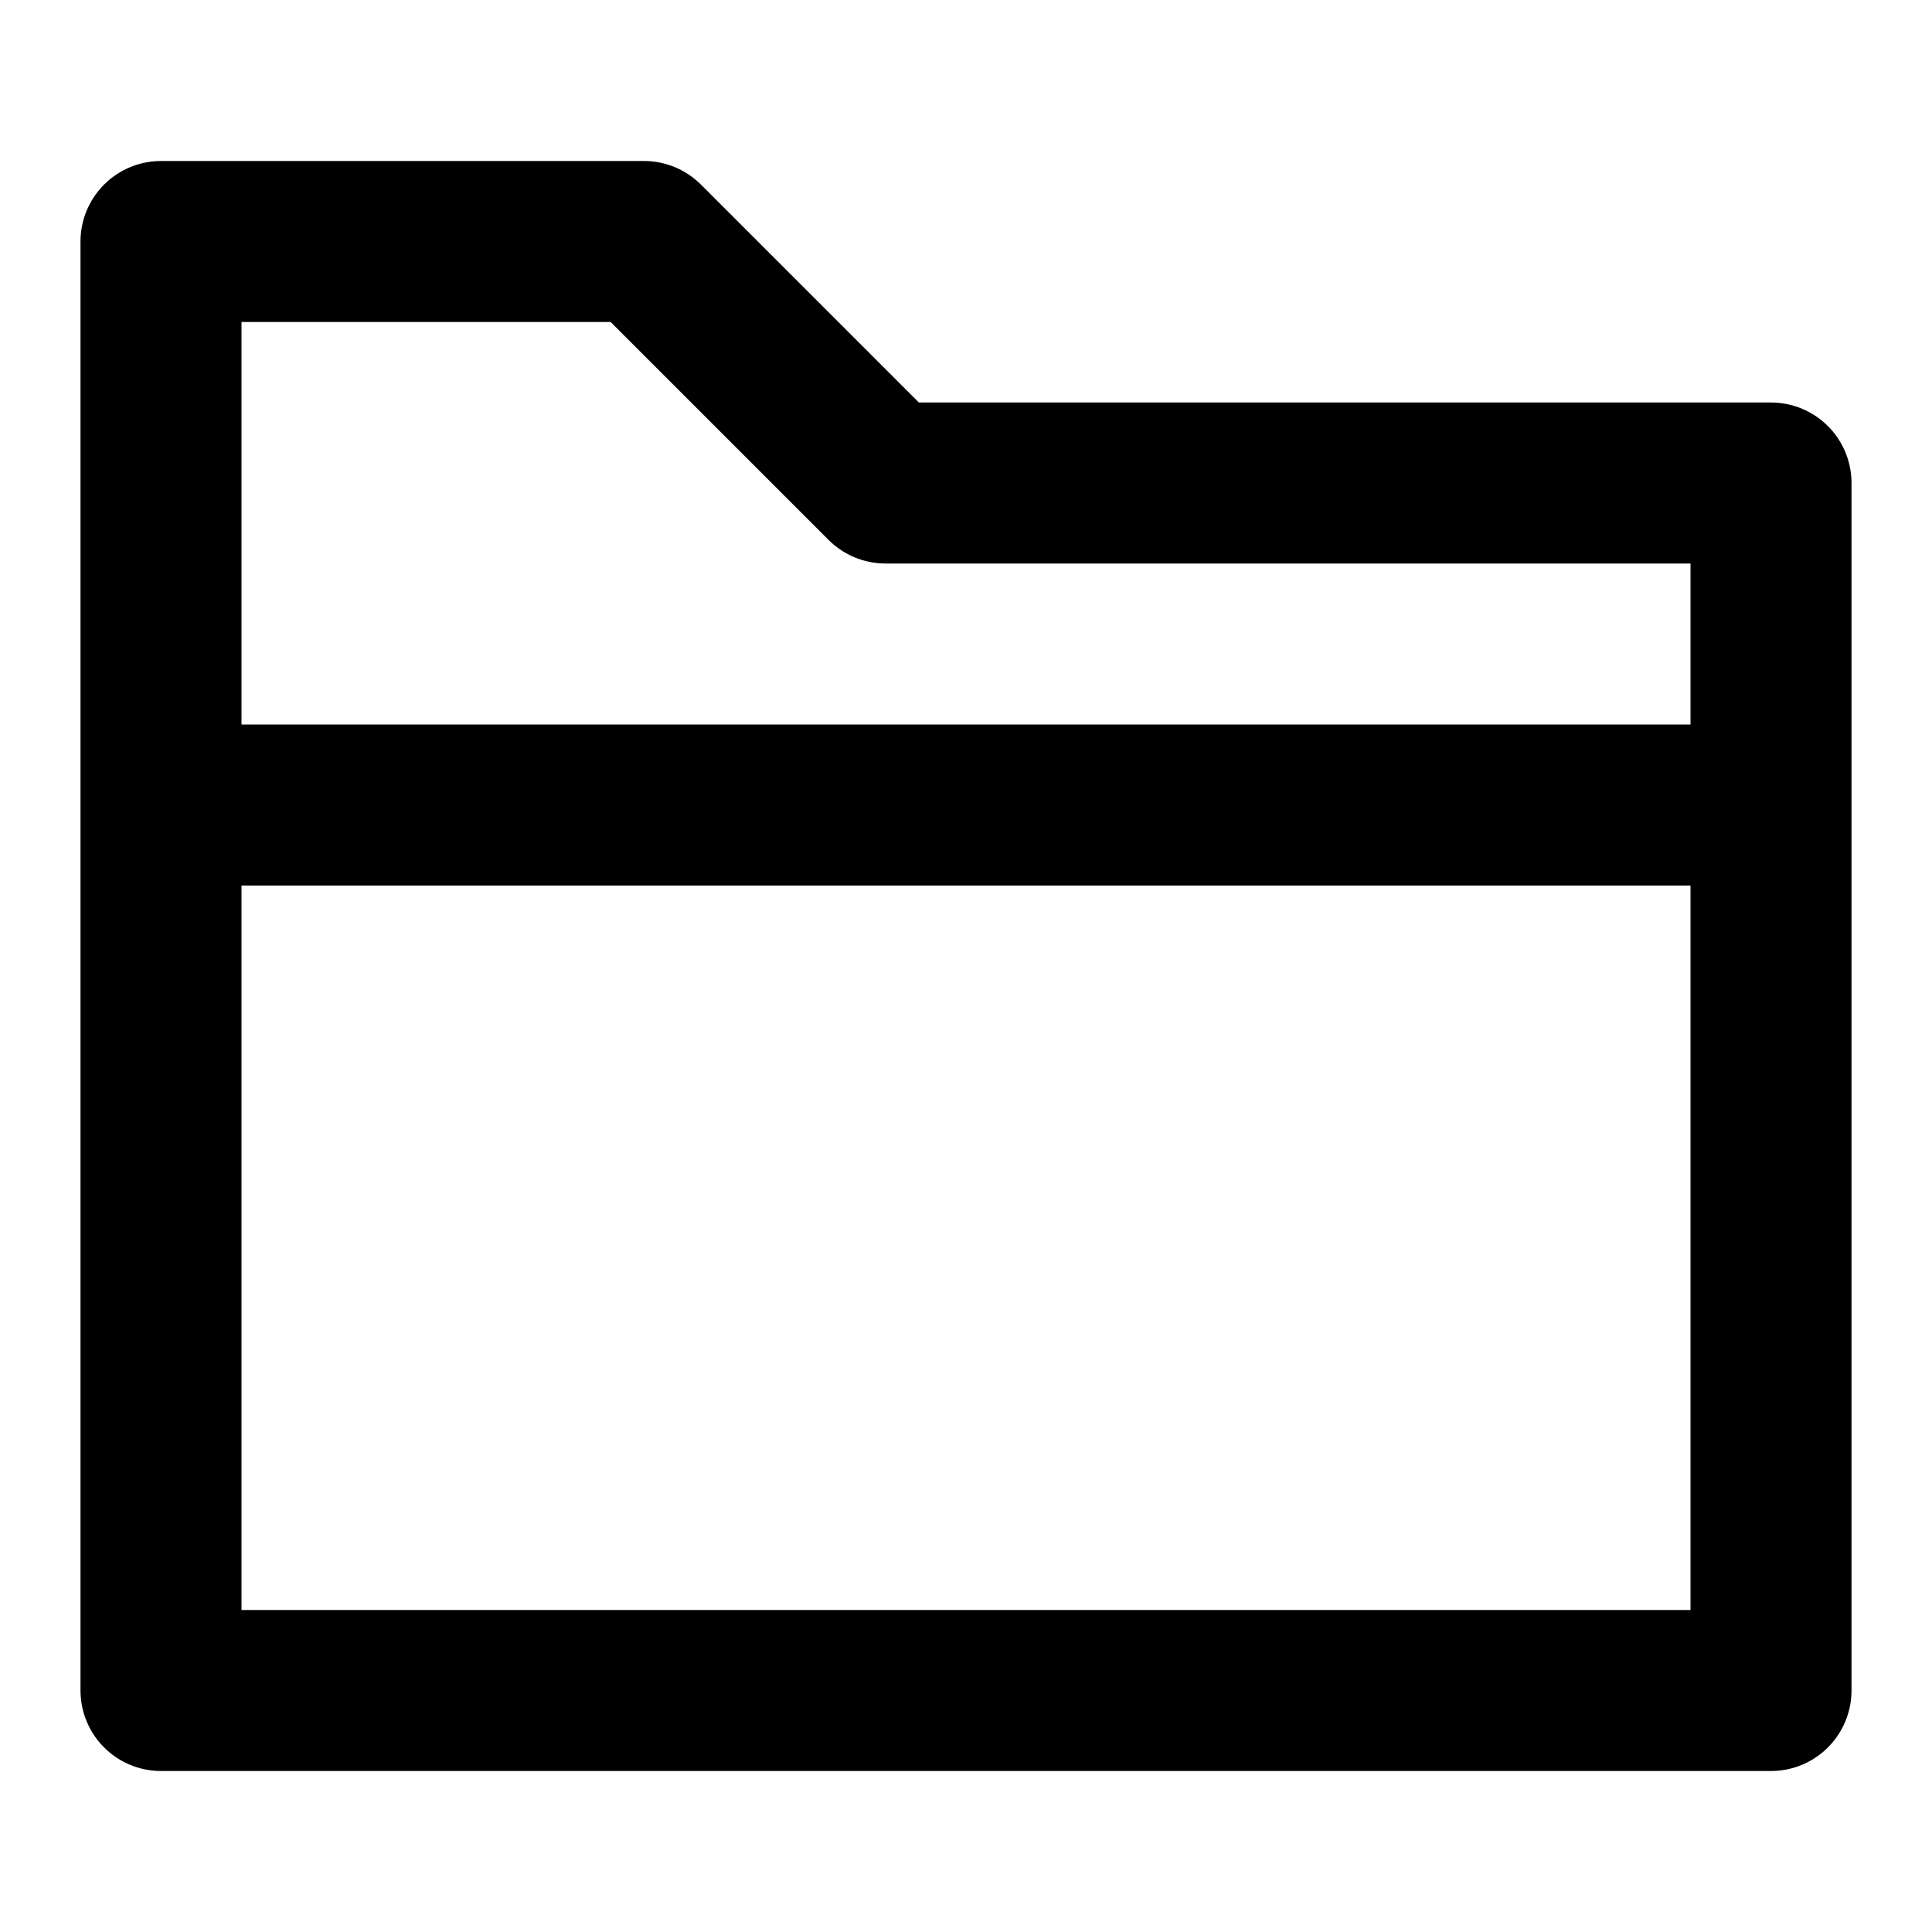 <svg xmlns="http://www.w3.org/2000/svg" width="24" height="24" viewBox="0 0 24 24" fill="none" stroke="currentColor" stroke-width="2" stroke-linecap="round" stroke-linejoin="round">
    <path d="M2 3 L8 3 L11 6 L22 6 V21 H2 Z"/>
    <line x1="3" y1="10" x2="21" y2="10"/>
</svg>
